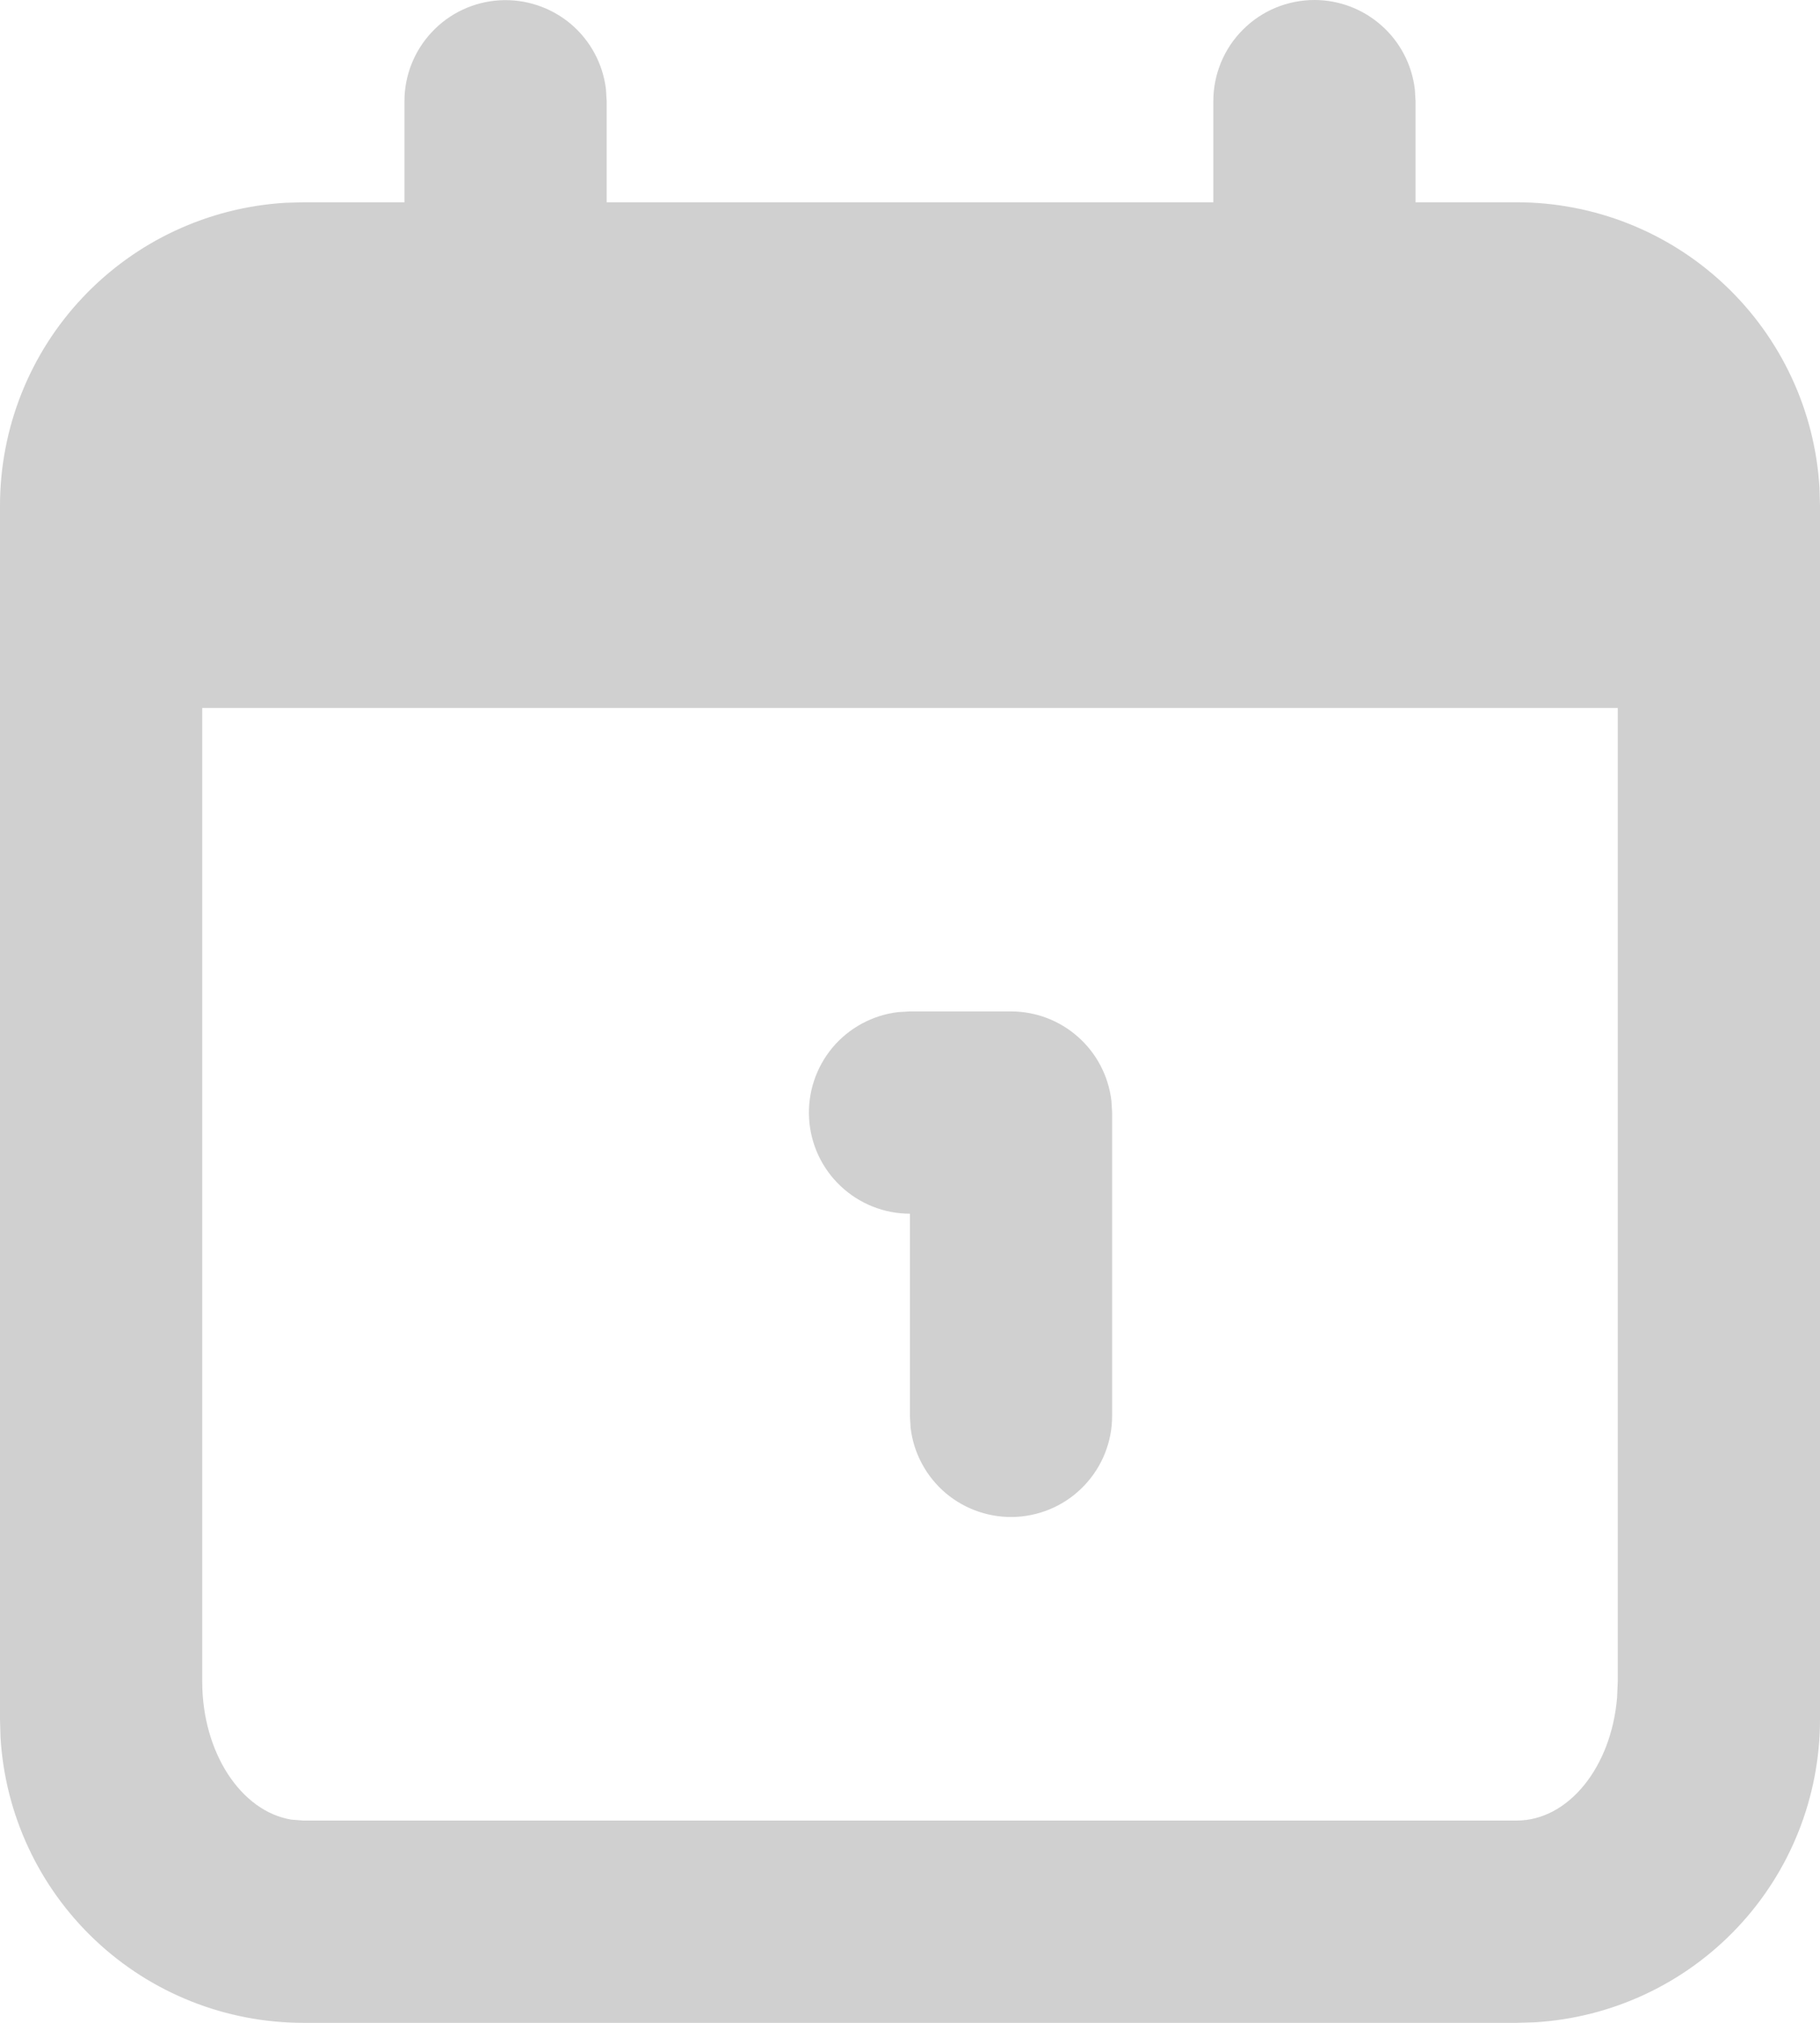 <svg width="18" height="20" viewBox="0 0 18 20" fill="none" xmlns="http://www.w3.org/2000/svg">
<path d="M13 0C13.245 3.23106e-05 13.481 0.09 13.664 0.253C13.847 0.415 13.964 0.64 13.993 0.883L14 1V2H15C15.765 2 16.502 2.292 17.058 2.817C17.615 3.342 17.95 4.06 17.995 4.824L18 5V17C18 17.765 17.708 18.502 17.183 19.058C16.658 19.615 15.94 19.95 15.176 19.995L15 20H3C2.235 20 1.498 19.708 0.942 19.183C0.385 18.658 0.05 17.94 0.005 17.176L4.66045e-09 17V5C-4.26217e-05 4.235 0.292 3.498 0.817 2.942C1.342 2.385 2.06 2.05 2.824 2.005L3 2H4V1C4 0.745 4.098 0.5 4.273 0.315C4.448 0.129 4.687 0.018 4.941 0.003C5.196 -0.012 5.446 0.071 5.642 0.234C5.837 0.398 5.963 0.63 5.993 0.883L6 1V2H12V1C12 0.735 12.105 0.48 12.293 0.293C12.48 0.105 12.735 0 13 0ZM16 7H2V16.625C2 17.33 2.386 17.911 2.883 17.991L3 18H15C15.513 18 15.936 17.47 15.993 16.785L16 16.625V7Z" fill="#D0D0D0"/>
<path d="M9.999 10C10.244 10 10.48 10.09 10.663 10.253C10.846 10.415 10.963 10.64 10.992 10.883L10.999 11V14C10.999 14.255 10.901 14.5 10.726 14.685C10.551 14.871 10.312 14.982 10.057 14.997C9.803 15.012 9.553 14.929 9.357 14.766C9.162 14.602 9.036 14.37 9.006 14.117L8.999 14V12C8.744 12 8.499 11.902 8.314 11.727C8.128 11.552 8.017 11.313 8.002 11.059C7.987 10.804 8.07 10.554 8.233 10.358C8.397 10.163 8.629 10.037 8.882 10.007L8.999 10H9.999Z" fill="#D0D0D0"/>
</svg>

